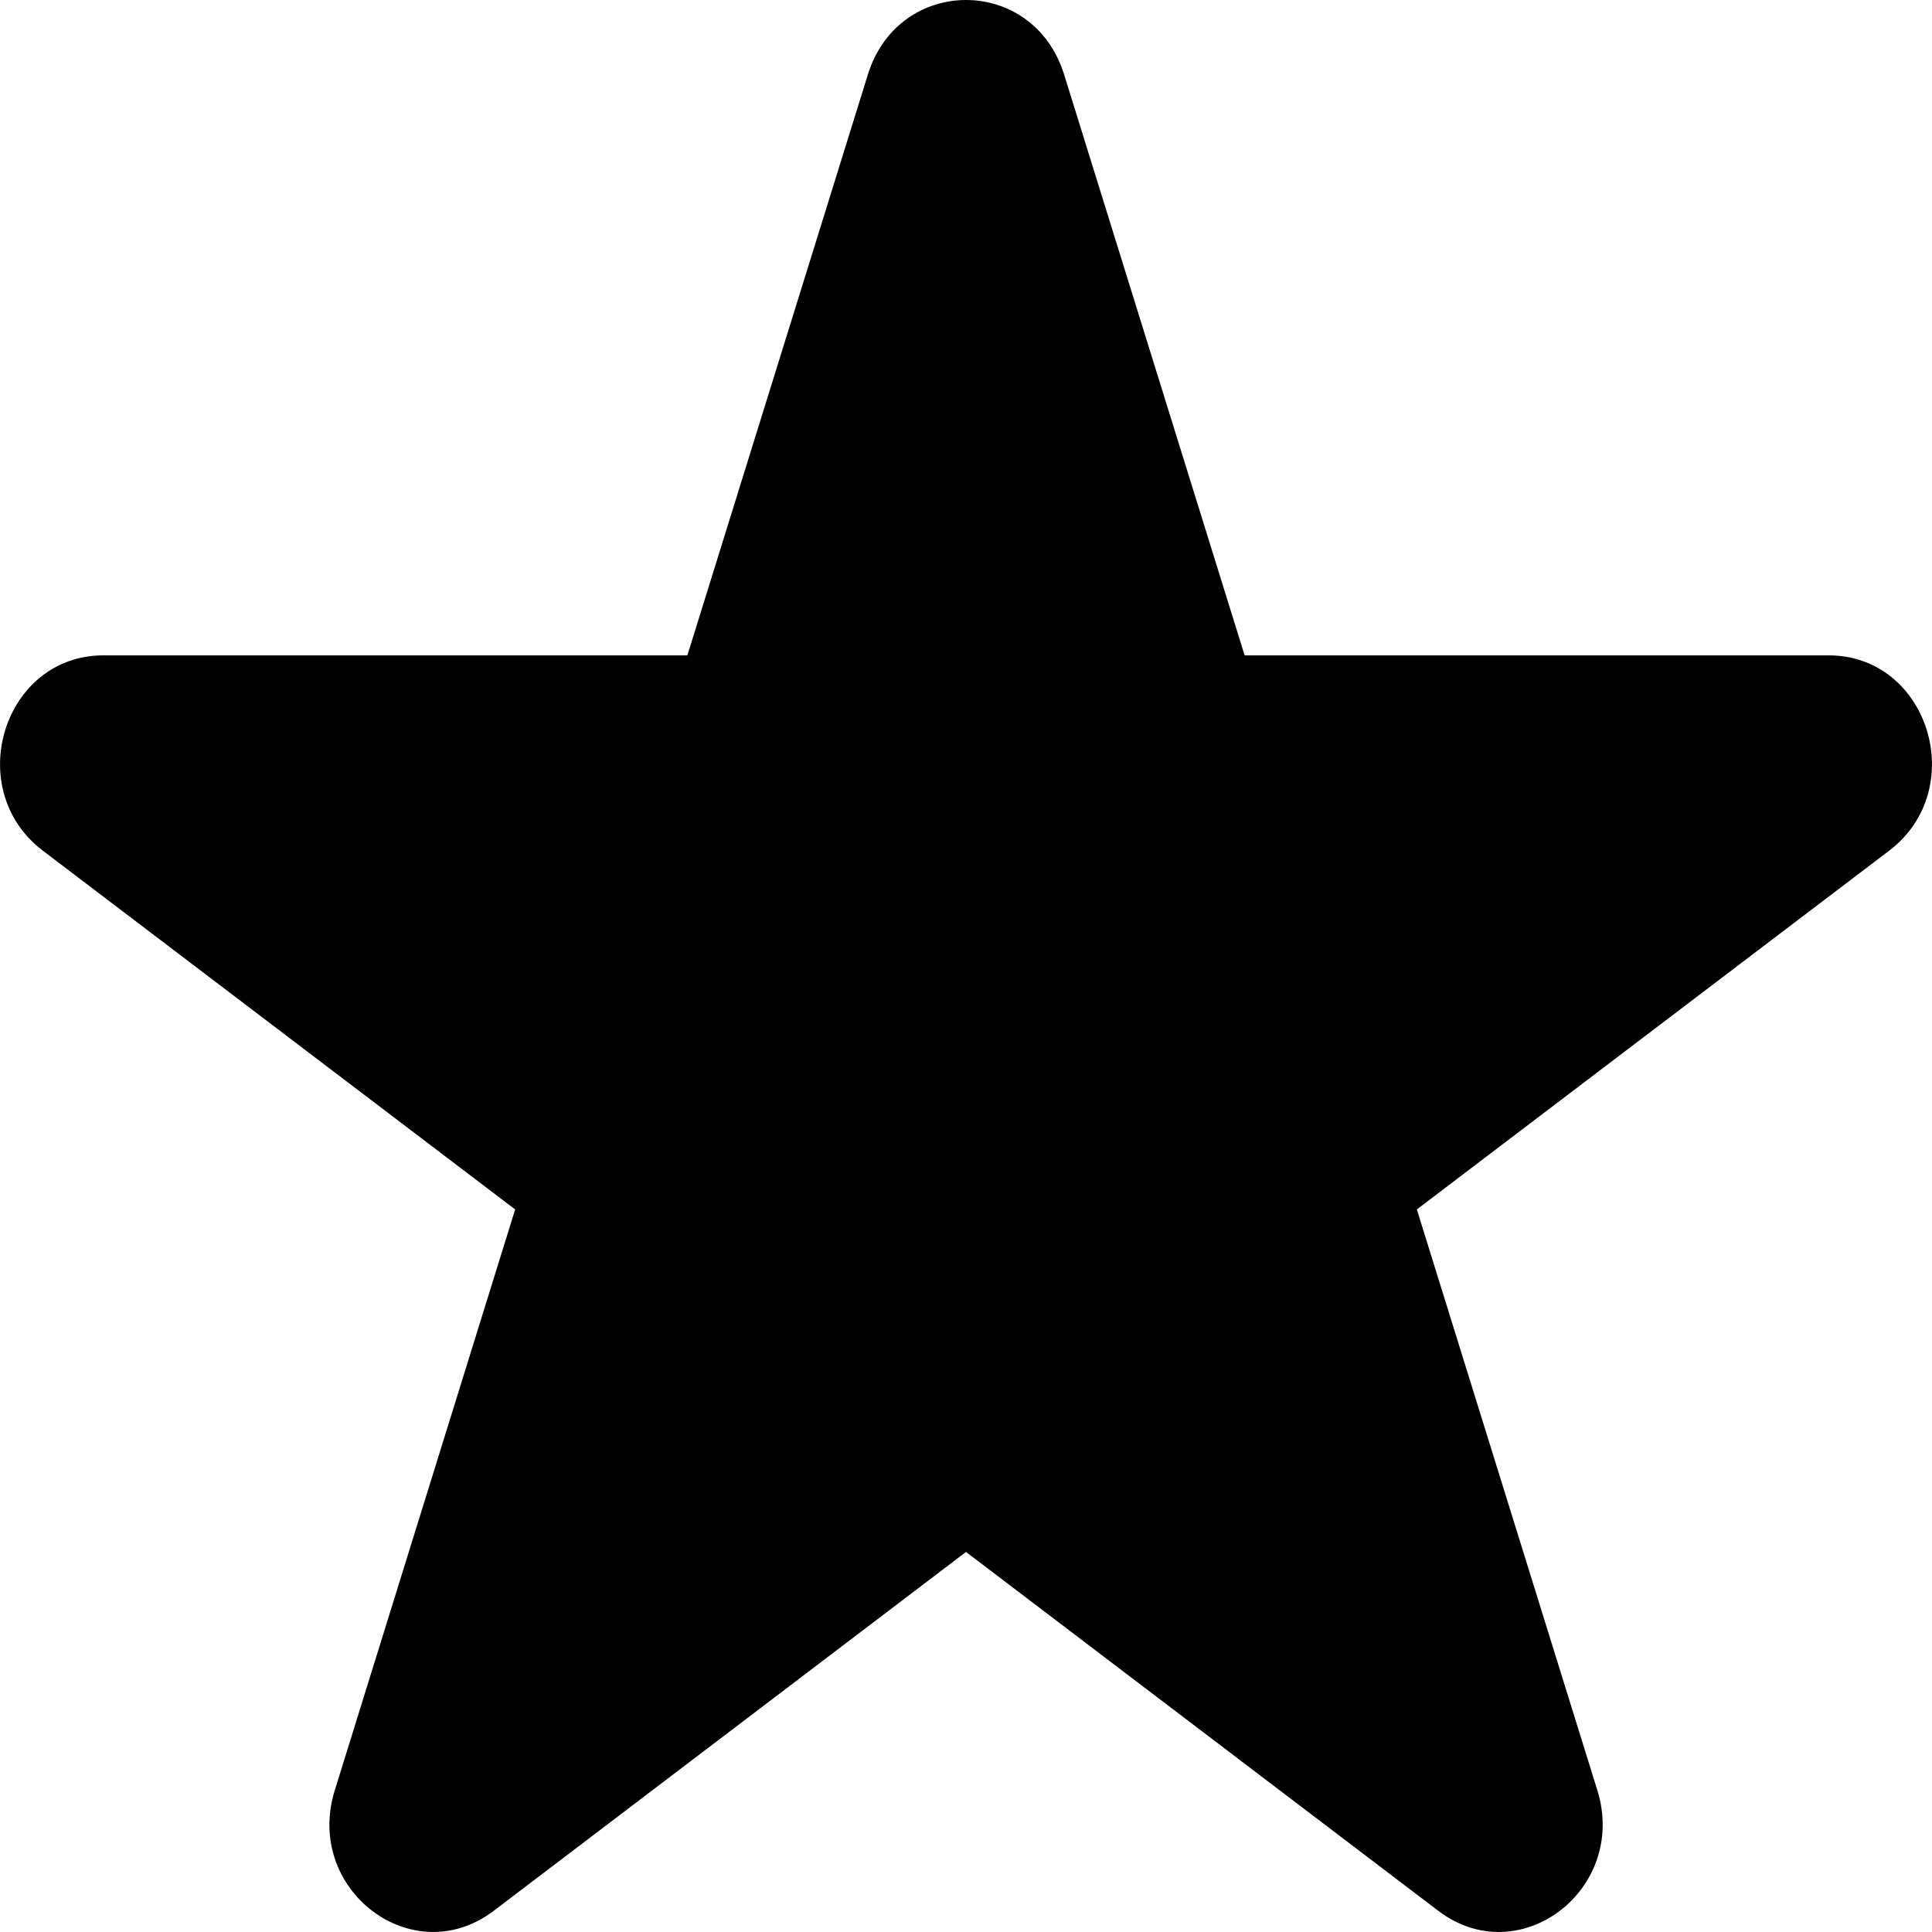 <svg width="14" height="14" viewBox="0 0 14 14" fill="none" xmlns="http://www.w3.org/2000/svg">
<path d="M6.733 0.692C6.817 0.421 7.183 0.421 7.267 0.692L8.616 5.035C8.654 5.156 8.762 5.237 8.883 5.237H13.251C13.522 5.237 13.635 5.601 13.415 5.768L9.882 8.452C9.784 8.527 9.743 8.659 9.78 8.78L11.13 13.124C11.214 13.394 10.918 13.619 10.698 13.452L7.165 10.767C7.067 10.693 6.933 10.693 6.835 10.767L3.302 13.452C3.082 13.619 2.786 13.394 2.87 13.124L4.22 8.78C4.257 8.659 4.216 8.527 4.118 8.452L0.585 5.768C0.365 5.601 0.478 5.237 0.749 5.237H5.117C5.238 5.237 5.346 5.156 5.384 5.035L6.733 0.692Z" fill="currentColor"/>
<path fill-rule="evenodd" clip-rule="evenodd" d="M6.289 0.54C6.513 -0.18 7.487 -0.18 7.711 0.54L9.019 4.749H13.251C13.975 4.749 14.276 5.718 13.69 6.164L10.267 8.764L11.575 12.973C11.798 13.693 11.01 14.292 10.423 13.847L7 11.246L3.577 13.847C2.99 14.292 2.202 13.693 2.426 12.973L3.733 8.764L0.31 6.164C-0.276 5.718 0.025 4.749 0.749 4.749H4.981L6.289 0.54ZM7 1.415L5.828 5.186C5.728 5.508 5.441 5.726 5.117 5.726H1.325L4.393 8.057C4.655 8.256 4.765 8.609 4.664 8.931L3.493 12.702L6.56 10.372C6.822 10.173 7.178 10.173 7.44 10.372L10.507 12.702L9.336 8.931C9.235 8.609 9.345 8.256 9.607 8.057L12.675 5.726H8.883C8.559 5.726 8.272 5.508 8.172 5.186L7 1.415Z" fill="currentColor"/>
</svg>
